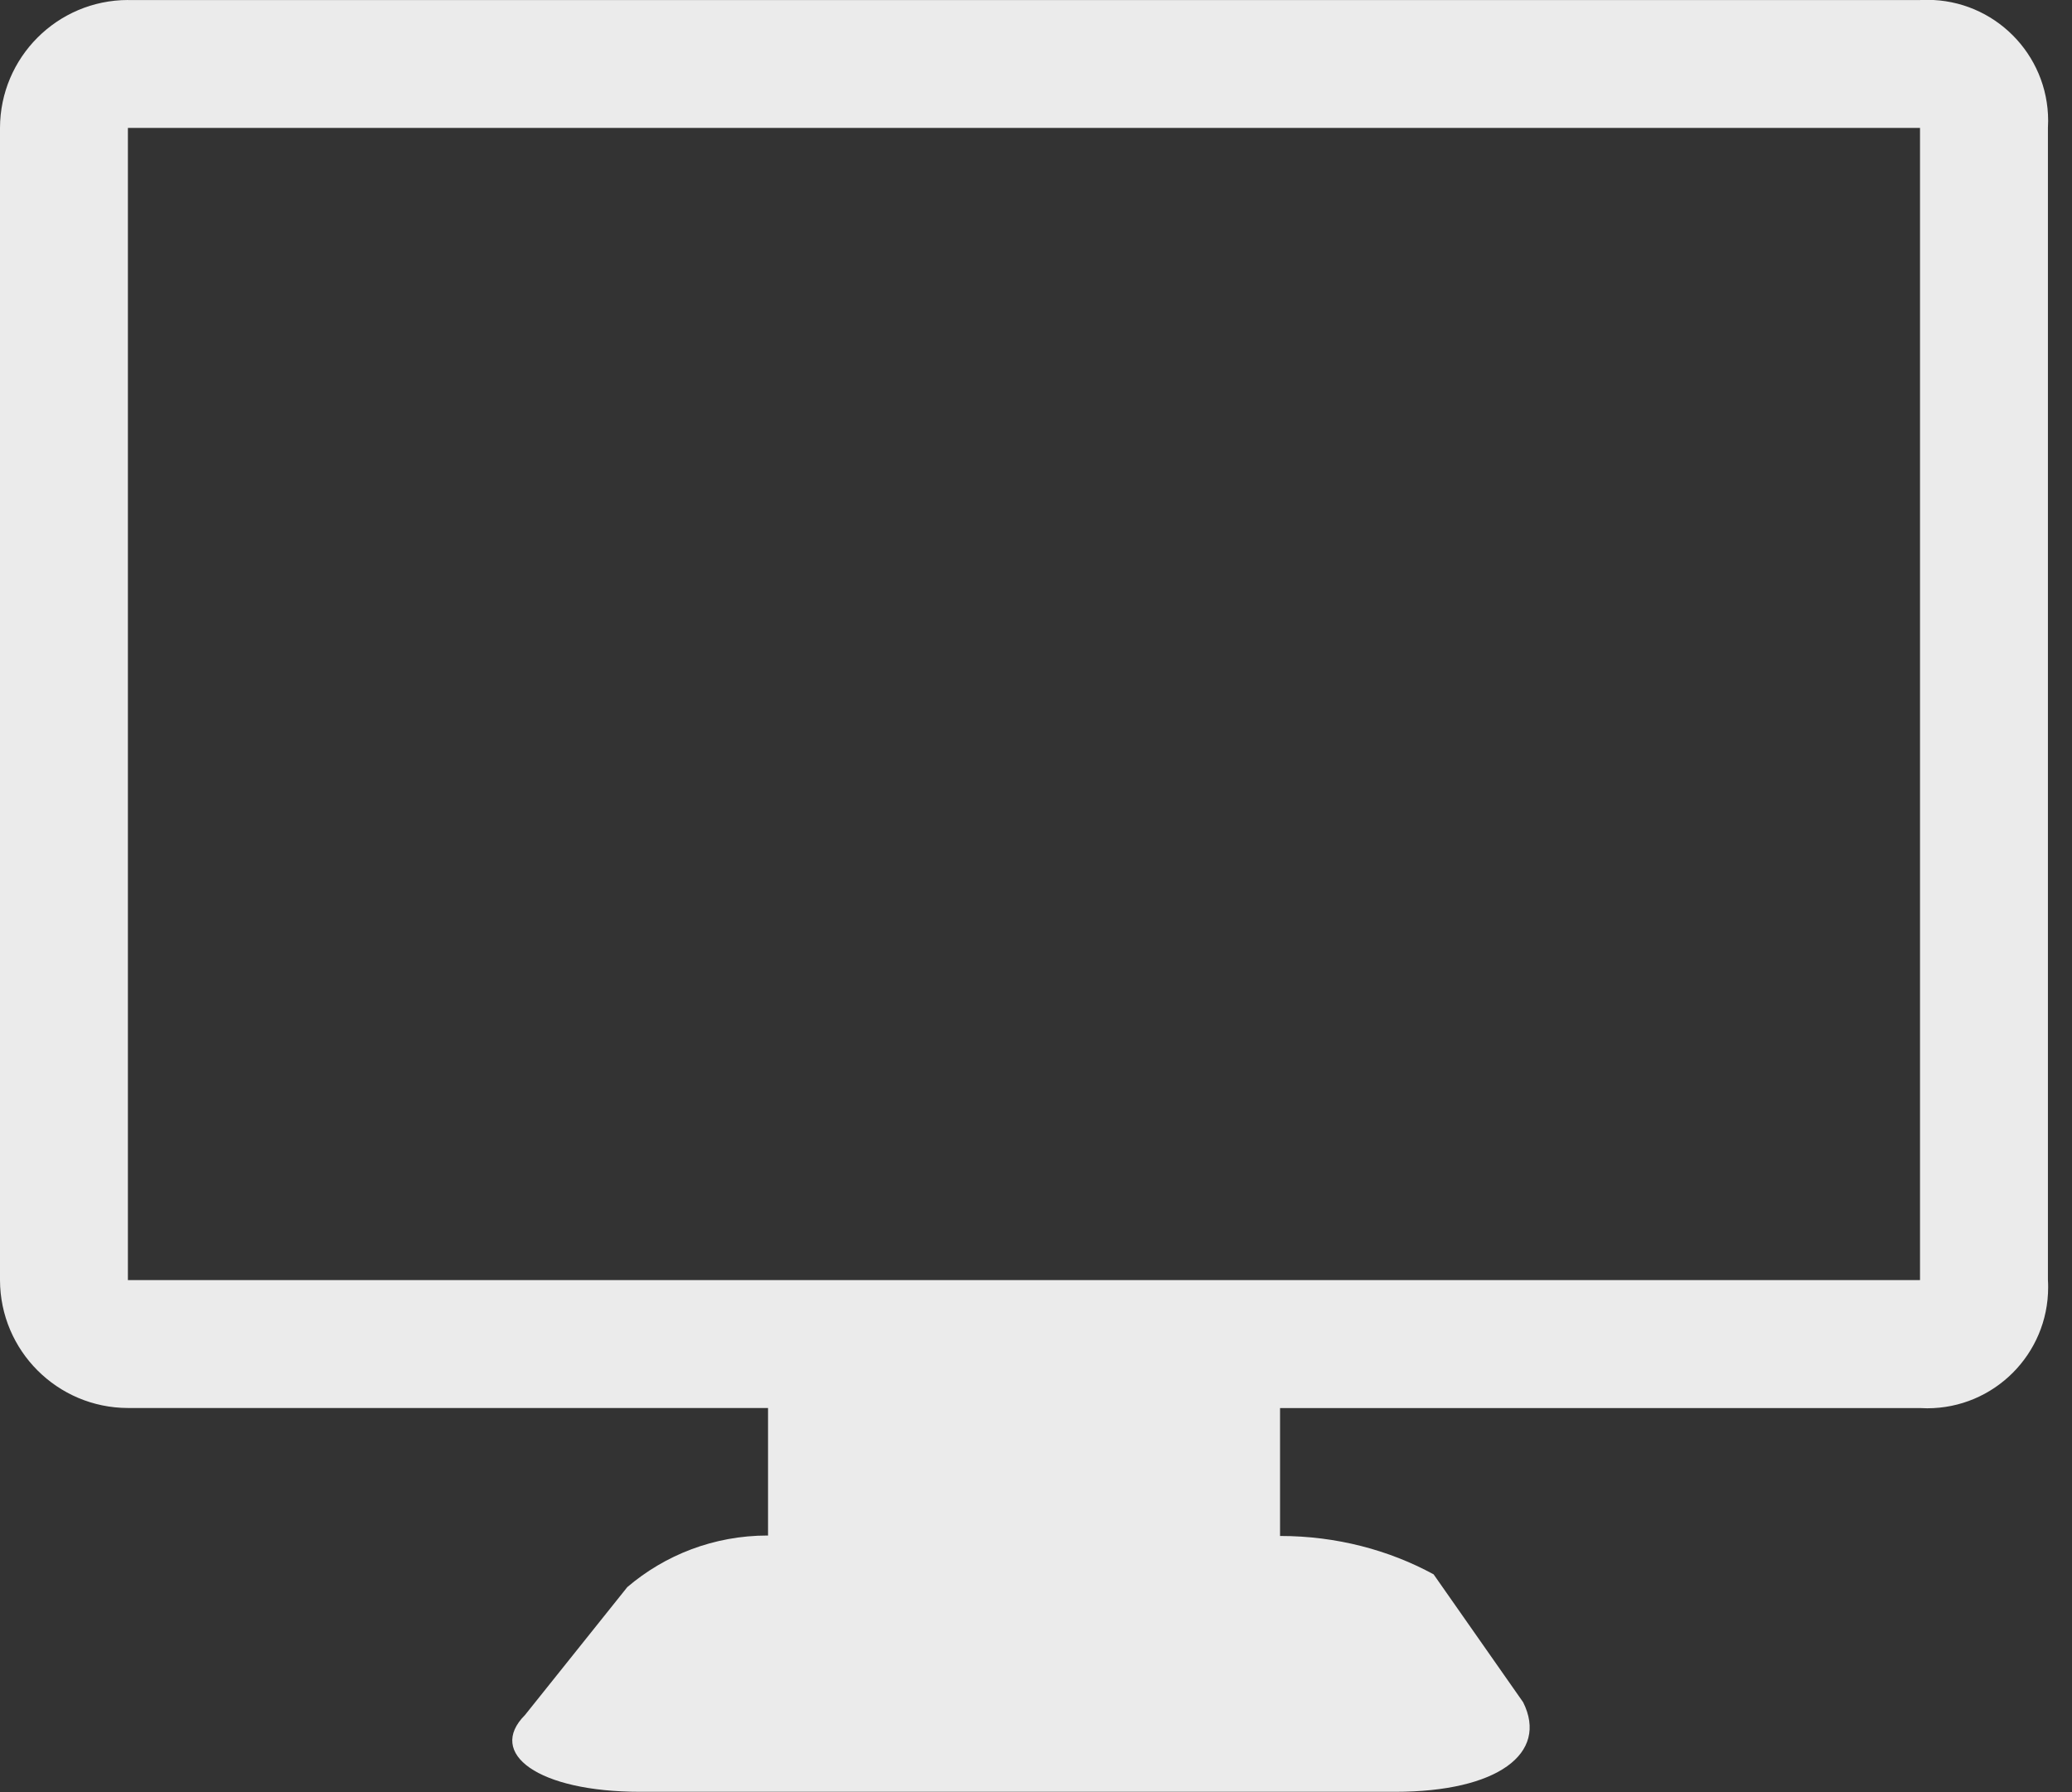 <!-- Generated by IcoMoon.io -->
<svg version="1.1" xmlns="http://www.w3.org/2000/svg" width="37" height="32" viewBox="0 0 37 32">
<rect x="0" y="0" width="37" height="32" fill="#333333" stroke="none"/>
<title>computer</title>
<path fill="#ebebeb" d="M2.284 0c-1.26 0.003-2.281 1.024-2.284 2.284v20.573c0.003 1.26 1.024 2.281 2.284 2.284h11.431v2.284h0.228c-0.071-0.005-0.154-0.007-0.237-0.007-0.958 0-1.834 0.348-2.509 0.925l0.005-0.004-1.827 2.284c-0.685 0.685 0.228 1.371 2.056 1.371h13.484c1.827 0 2.741-0.685 2.284-1.599v0l-1.599-2.284c-0.792-0.432-1.735-0.685-2.737-0.685-0.002 0-0.003 0-0.005 0h0v-2.284h11.428c0.038 0.002 0.083 0.004 0.128 0.004 1.193 0 2.16-0.967 2.16-2.16 0-0.045-0.001-0.090-0.004-0.134l0 0.006v-20.573c0.002-0.038 0.004-0.083 0.004-0.128 0-1.193-0.967-2.16-2.16-2.16-0.045 0-0.090 0.001-0.134 0.004l-31.996-0zM2.284 2.284h32.002v20.573h-32.002z"></path>
</svg>
